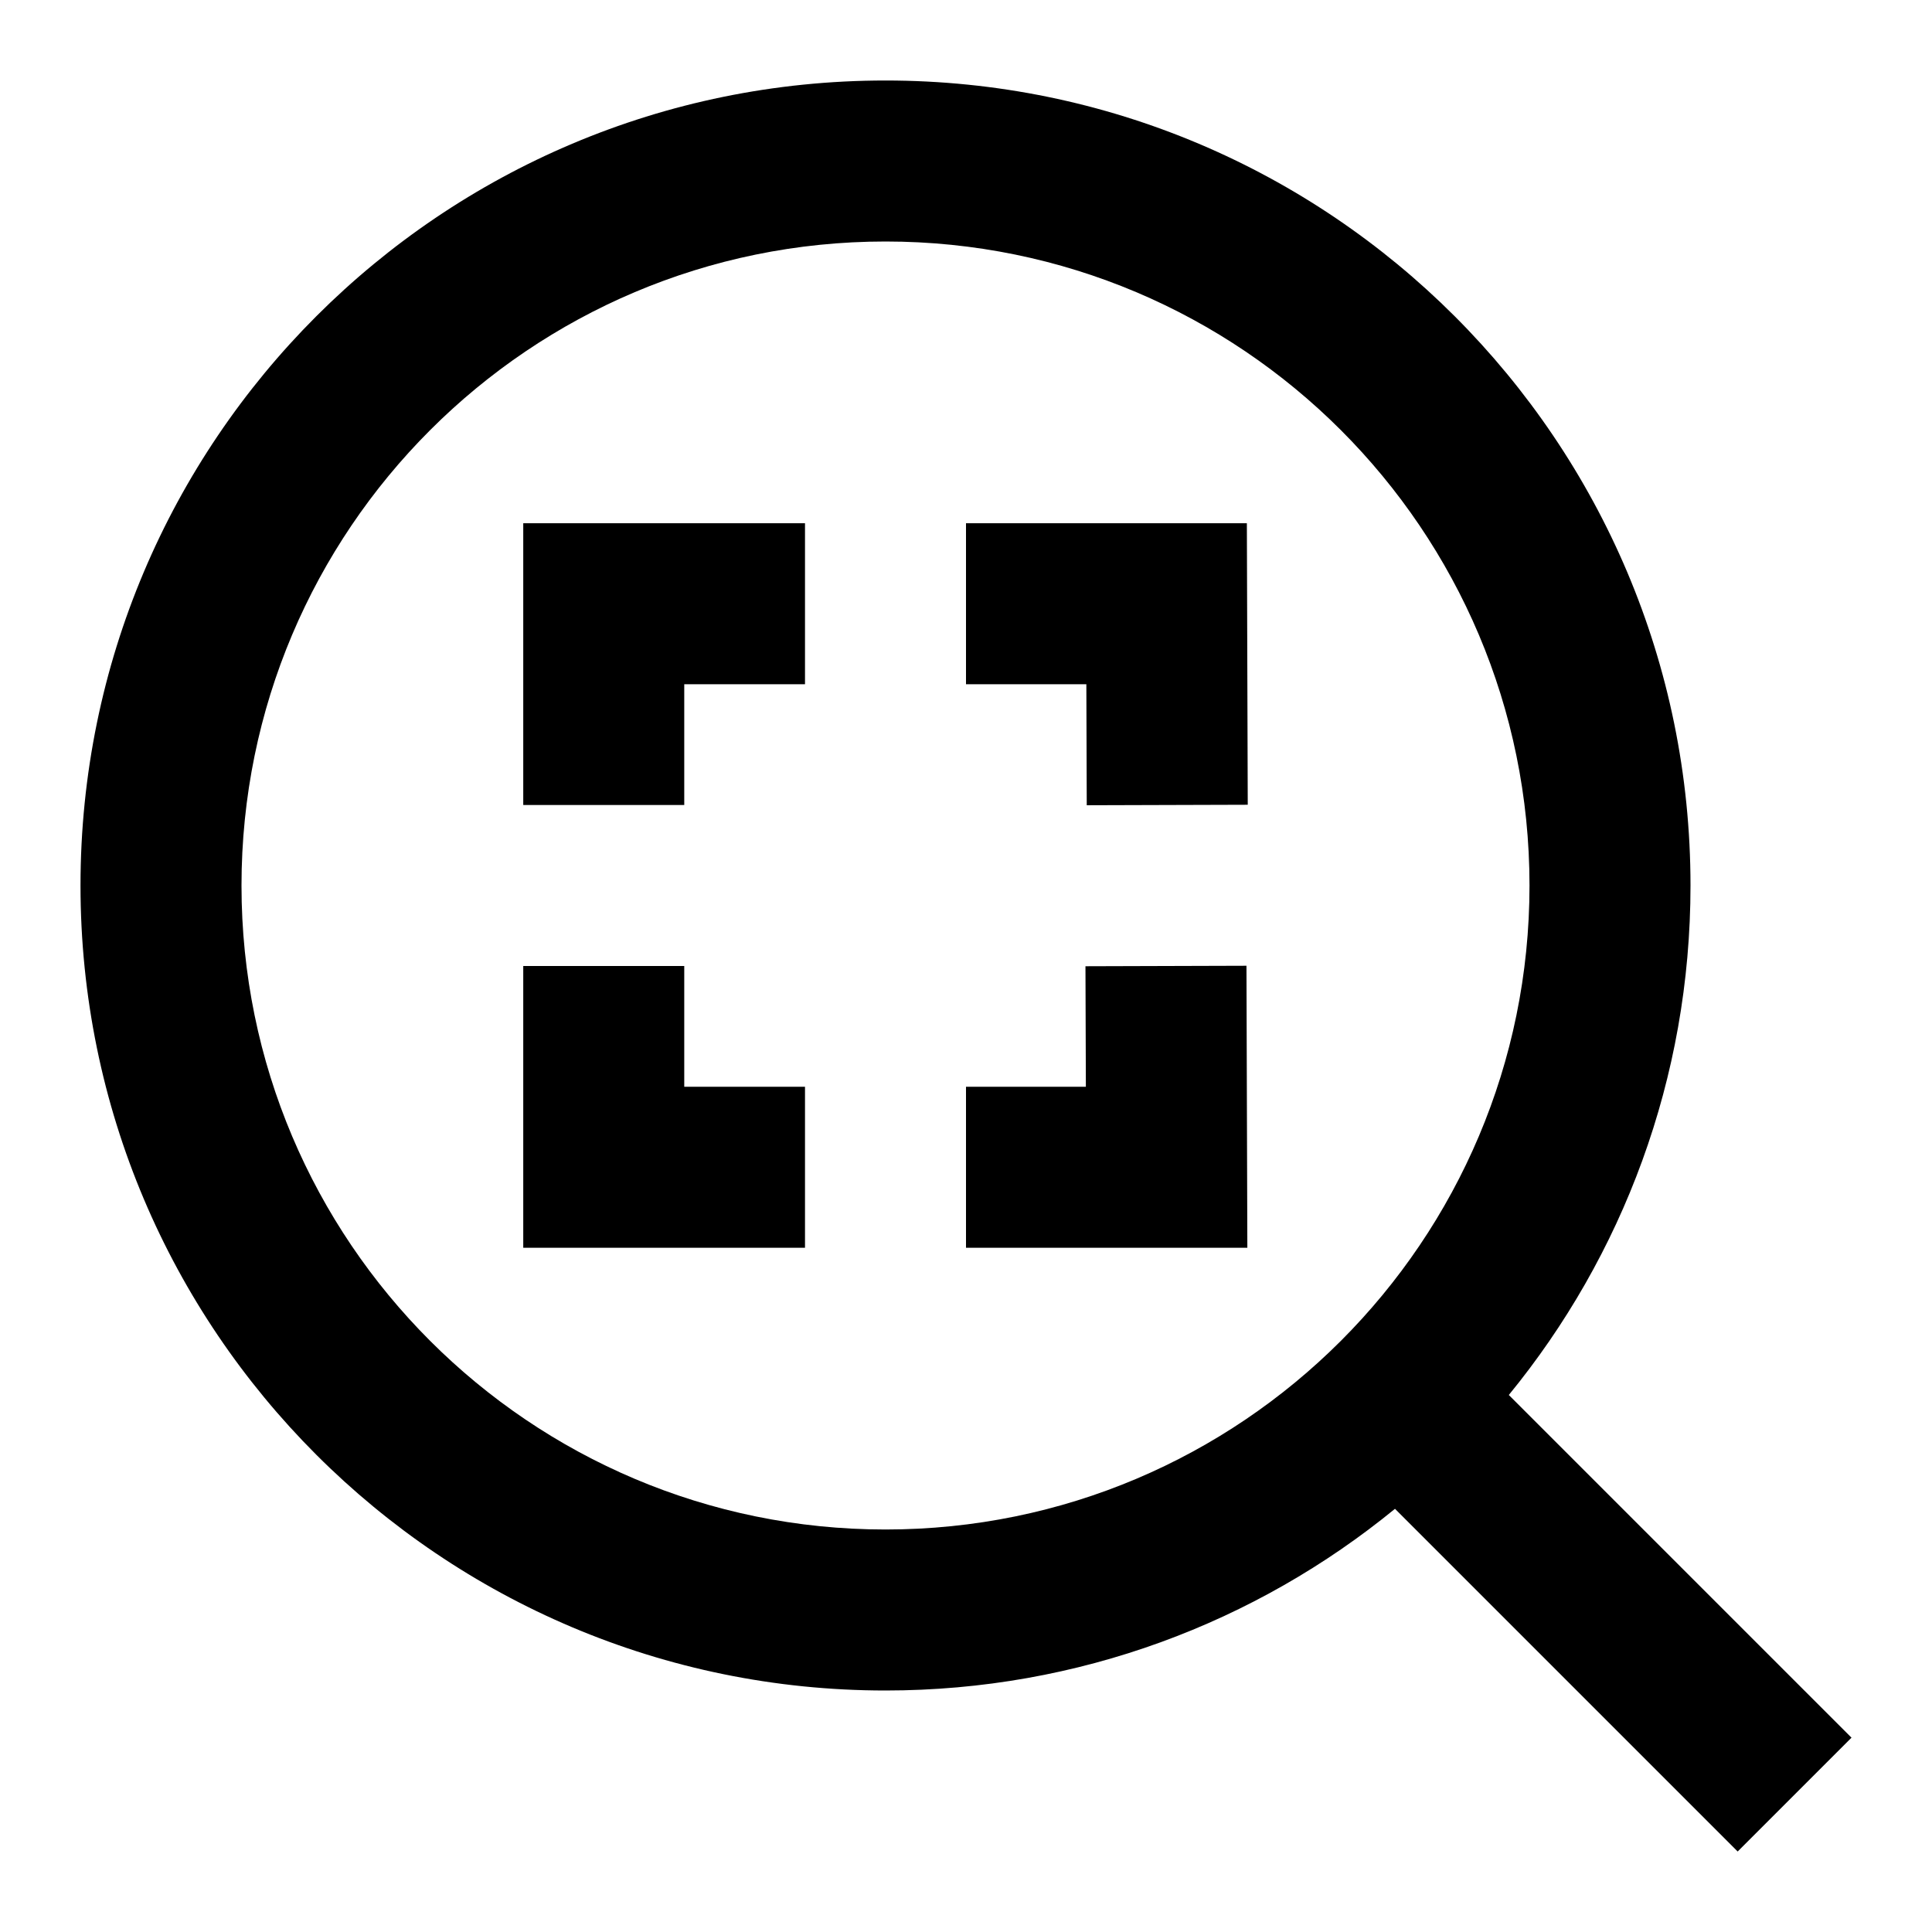 <svg width="24" height="24" viewBox="0 0 24 24" xmlns="http://www.w3.org/2000/svg">
    <path fill-rule="evenodd" clip-rule="evenodd" d="M1 11C1 5.477 5.477 1 11 1C16.523 1 21 5.477 21 11C21 13.401 20.154 15.605 18.743 17.329L23 21.586L21.586 23L17.329 18.743C15.605 20.154 13.401 21 11 21C5.477 21 1 16.523 1 11ZM11 3C6.582 3 3 6.582 3 11C3 15.418 6.582 19 11 19C15.418 19 19 15.418 19 11C19 6.582 15.418 3 11 3Z"/>
    <path fill-rule="evenodd" clip-rule="evenodd" d="M6.5 6.5H10V8.5H8.5L8.5 10L6.5 10L6.5 6.5ZM13.495 8.5H12V6.5H15.489L15.5 9.997L13.5 10.003L13.495 8.5ZM13.489 13.5L13.484 12.003L15.484 11.997L15.495 15.5L12 15.5L12 13.5L13.489 13.5ZM6.5 12H8.5V13.5L10 13.5L10 15.5L6.5 15.5V12Z"/>
</svg>
